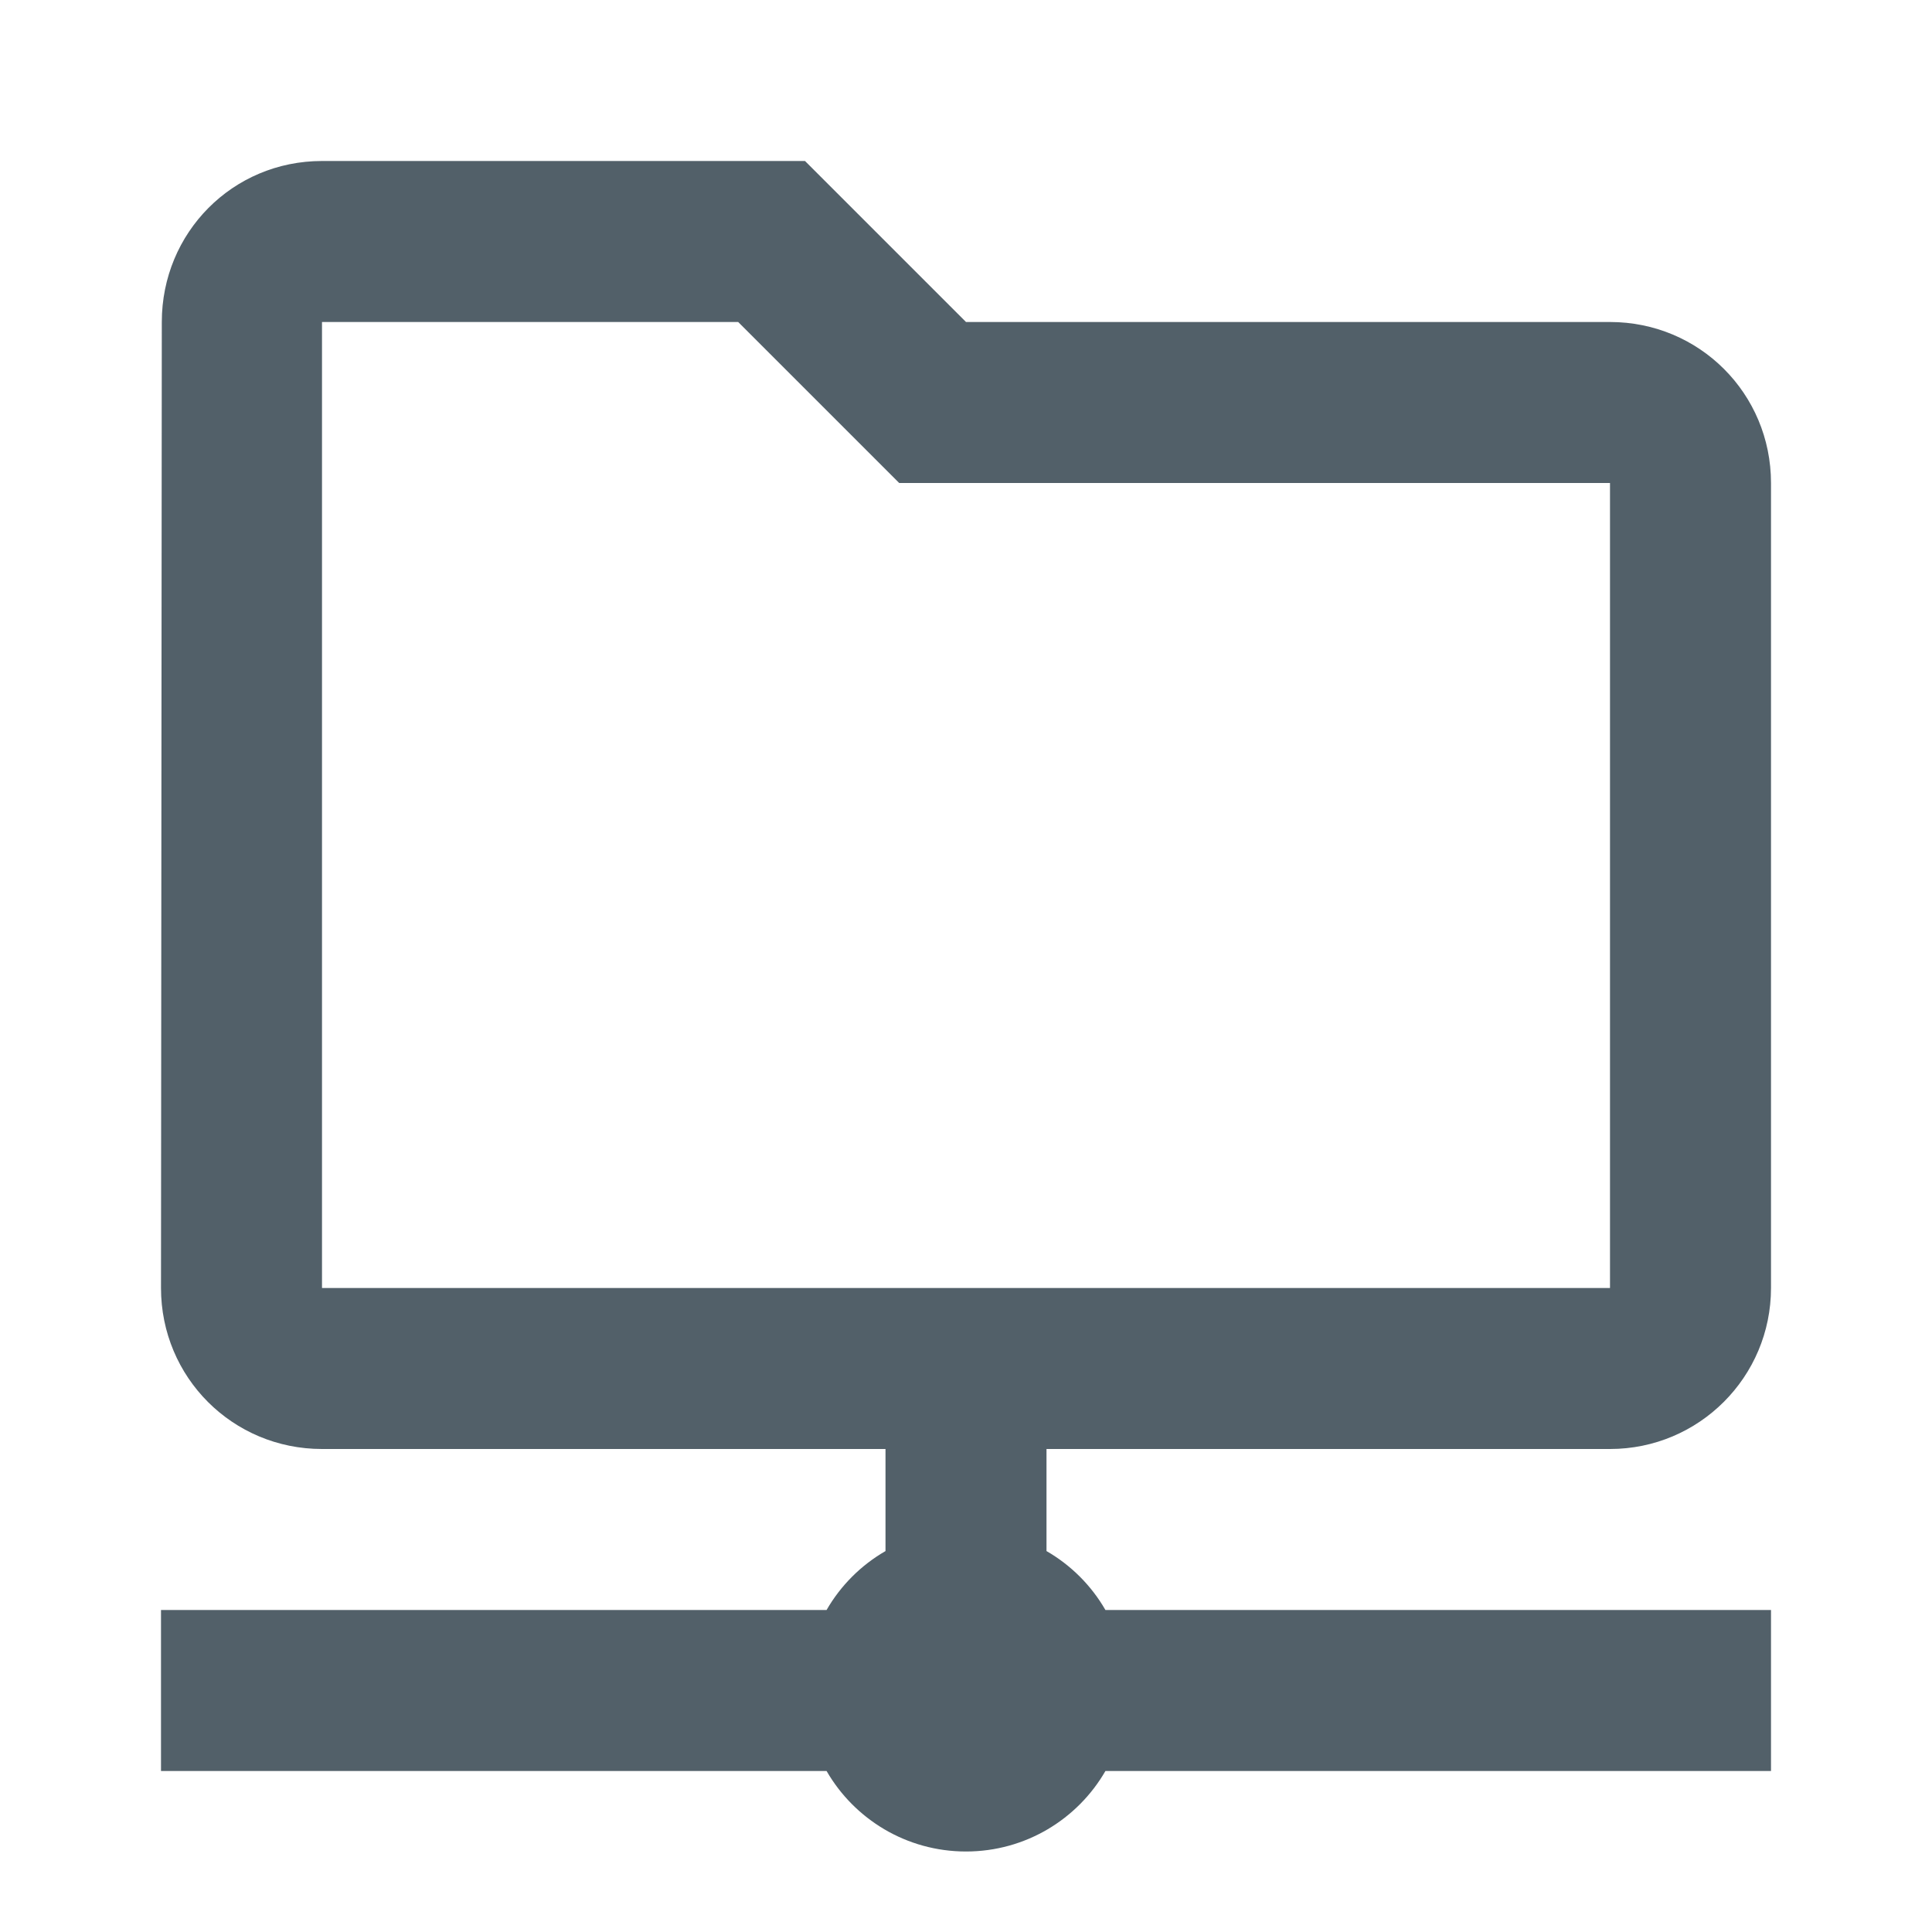 <svg width="24" height="24" viewBox="0 0 24 24" fill="none" xmlns="http://www.w3.org/2000/svg">
<path fill-rule="evenodd" clip-rule="evenodd" d="M20 4H12L10 2H4C2.89 2 2.01 2.89 2.01 4L2 16C2 17.11 2.89 18 4 18H11V19.268C10.696 19.443 10.443 19.696 10.268 20H2V22H10.268C10.613 22.598 11.26 23 12 23C12.74 23 13.387 22.598 13.732 22H22V20H13.732C13.557 19.696 13.304 19.443 13 19.268V18H20C21.105 18 22 17.105 22 16V6C22 4.89 21.11 4 20 4ZM20 6V16H4V4H9.17L11.17 6H20Z" fill="#526069"/>
</svg>
